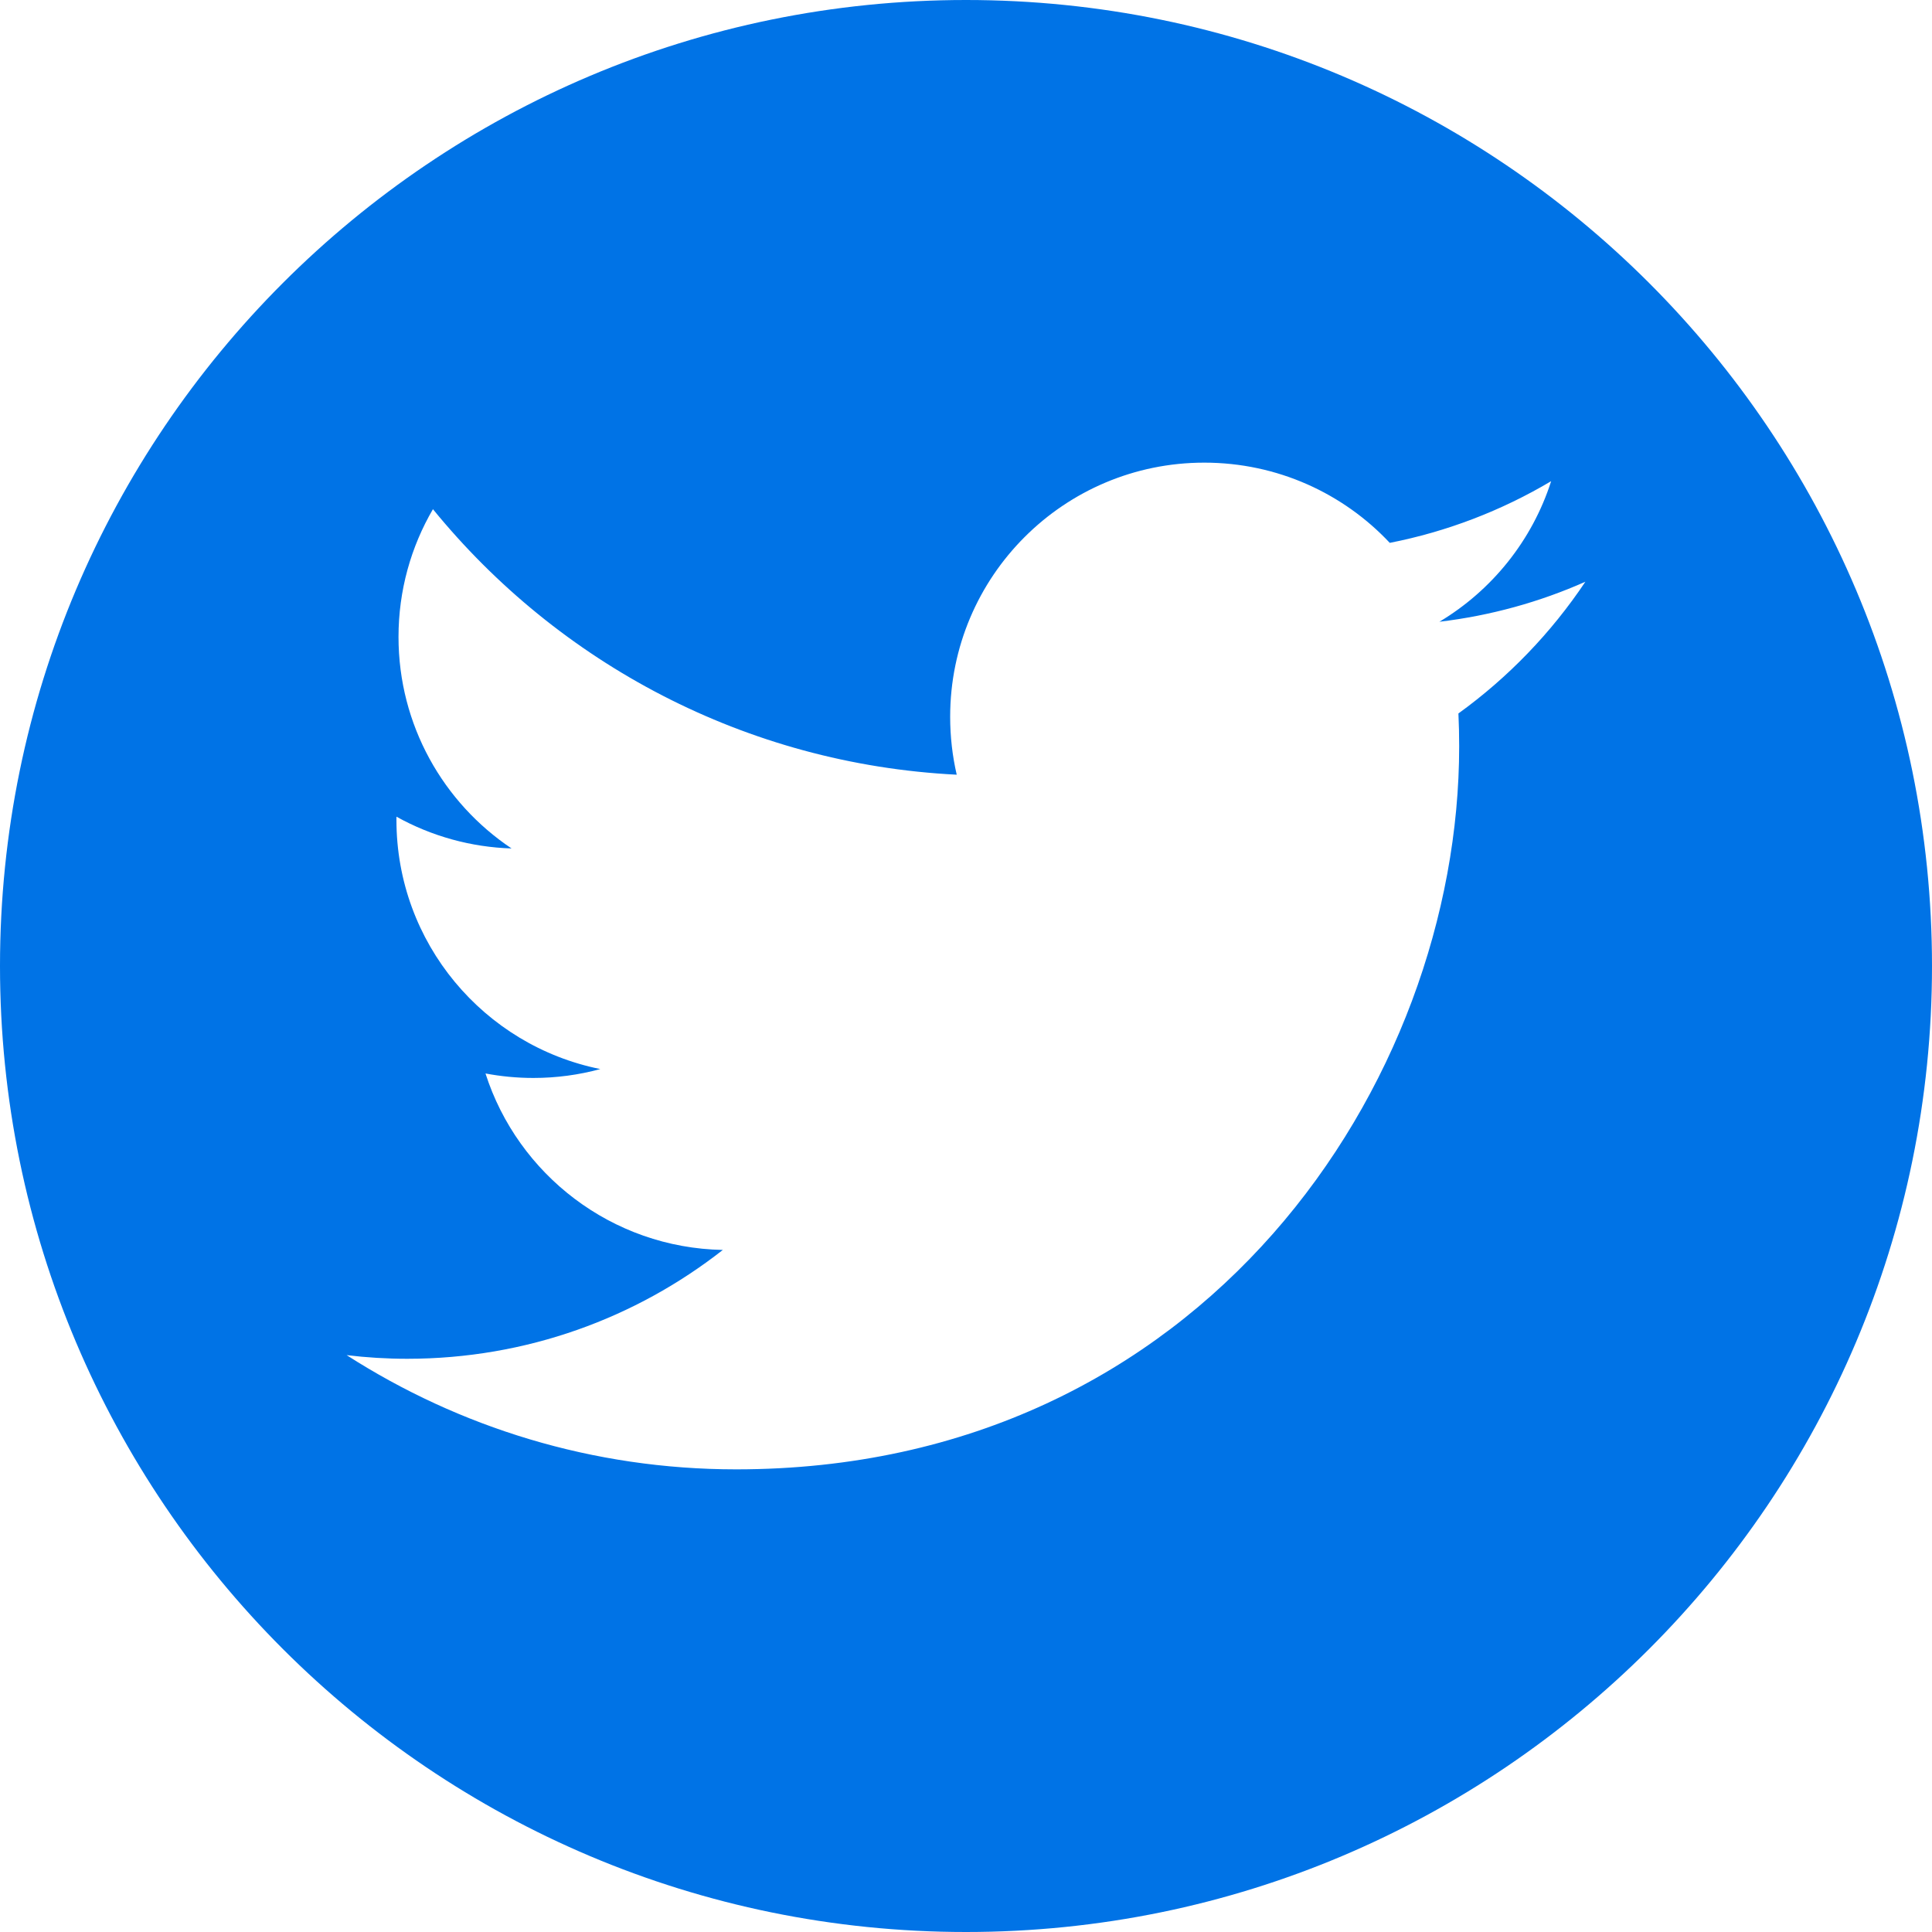<svg width="56" height="56" viewBox="0 0 56 56" fill="none" xmlns="http://www.w3.org/2000/svg">
<path fill-rule="evenodd" clip-rule="evenodd" d="M56 28C56 43.464 43.464 56 28 56C12.536 56 0 43.464 0 28C0 12.536 12.536 0 28 0C43.464 0 56 12.536 56 28ZM41.722 18.022C43.214 17.844 44.632 17.448 45.953 16.862C44.963 18.343 43.717 19.636 42.273 20.68C42.288 20.996 42.295 21.313 42.295 21.633C42.295 31.366 34.886 42.59 21.338 42.59C17.178 42.59 13.307 41.37 10.047 39.279C10.623 39.349 11.211 39.385 11.805 39.385C15.255 39.385 18.431 38.206 20.952 36.23C17.73 36.17 15.01 34.041 14.072 31.115C14.523 31.2 14.984 31.245 15.459 31.245C16.131 31.245 16.781 31.156 17.4 30.987C14.03 30.31 11.491 27.334 11.491 23.765V23.672C12.514 24.241 13.658 24.556 14.828 24.593C12.852 23.272 11.551 21.017 11.551 18.462C11.551 17.112 11.914 15.847 12.549 14.759C16.182 19.215 21.609 22.147 27.731 22.455C27.606 21.915 27.541 21.352 27.541 20.776C27.541 16.707 30.839 13.41 34.906 13.41C37.025 13.41 38.94 14.303 40.283 15.735C41.933 15.411 43.515 14.806 44.961 13.947C44.411 15.666 43.245 17.111 41.722 18.022Z" fill="#0073E6"/>
</svg>
